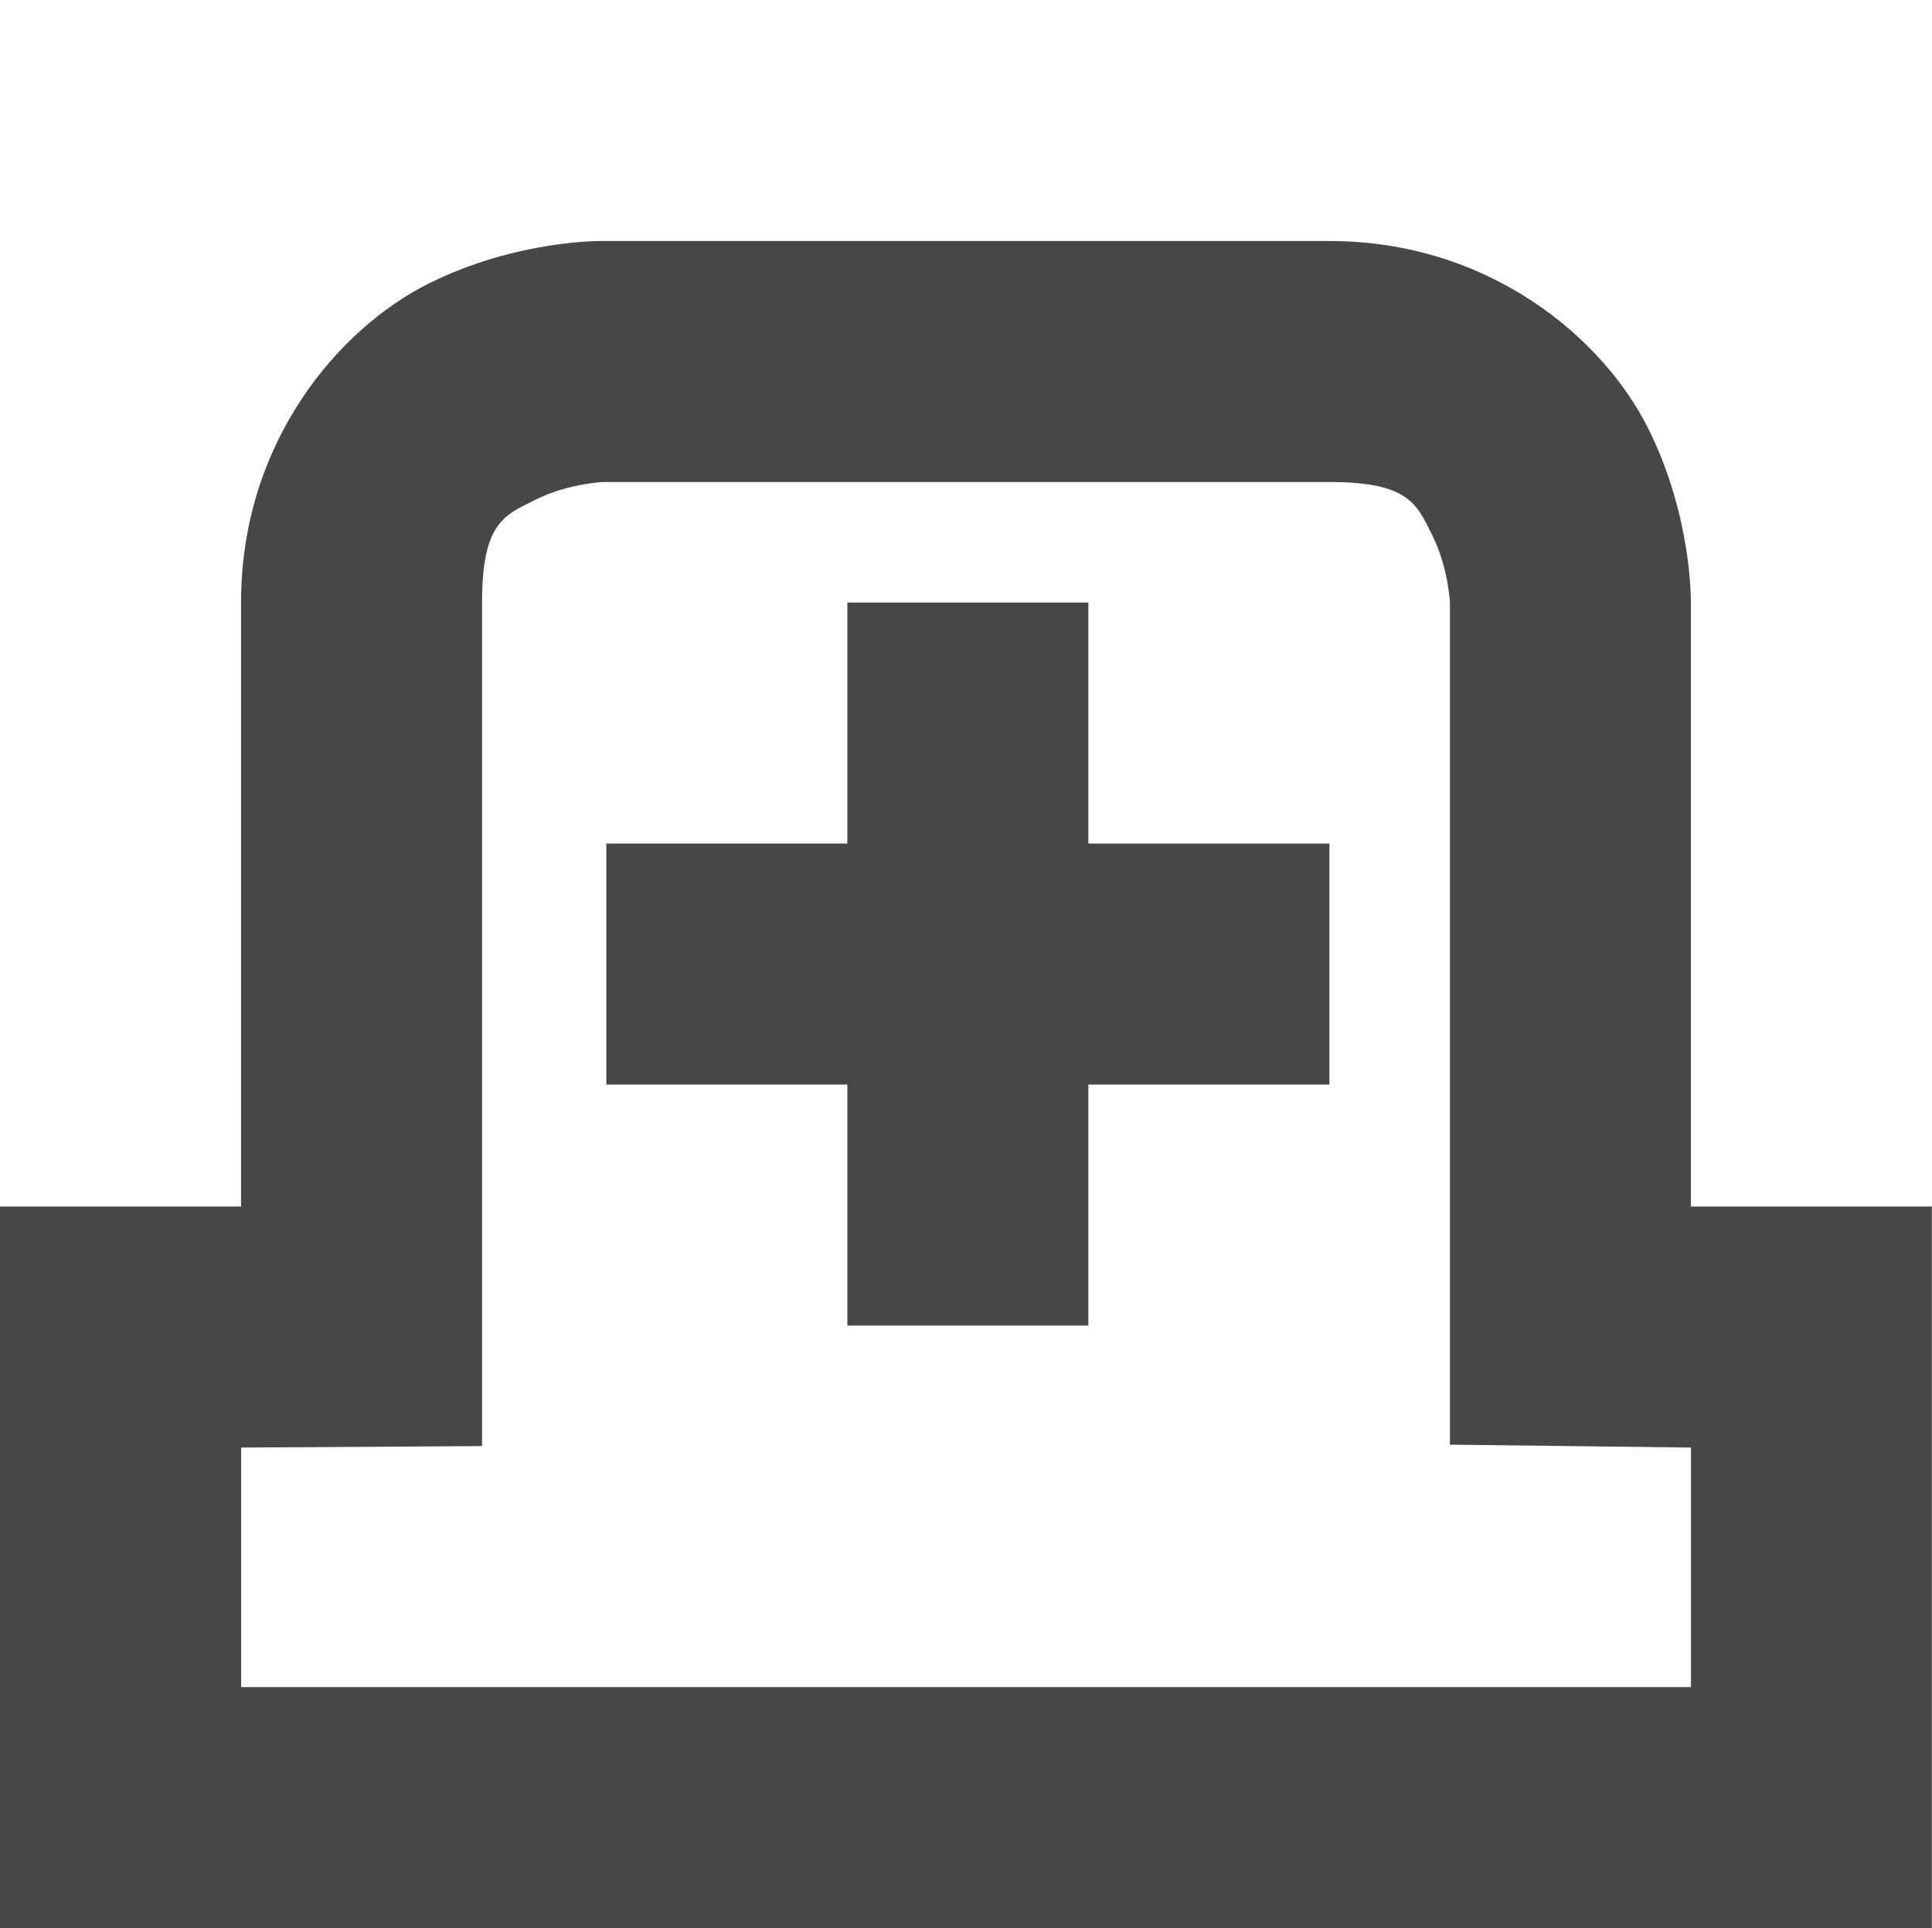 <svg xmlns="http://www.w3.org/2000/svg" width="16.031" height="16">
    <g fill="#474747">
        <path d="M5 2s-.709-.014-1.447.355C2.814 2.725 2 3.667 2 5v5.012H0V16H16.03v-5.988h-2V5s.014-.709-.355-1.447C13.306 2.814 12.365 2 11.03 2zm0 2h6.031c.667 0 .725.186.856.447.13.262.144.553.144.553v6.988l1.994.024h.006V14H2.001v-1.988h.003L4 12V5c0-.667.186-.725.447-.855C4.71 4.014 5 4 5 4z" style="line-height:normal;font-variant-ligatures:normal;font-variant-position:normal;font-variant-caps:normal;font-variant-numeric:normal;font-variant-alternates:normal;font-feature-settings:normal;text-indent:0;text-align:start;text-decoration-line:none;text-decoration-style:solid;text-decoration-color:#000;text-transform:none;text-orientation:mixed;shape-padding:0;isolation:auto;mix-blend-mode:normal" color="#000" font-weight="400" font-family="sans-serif" white-space="normal" overflow="visible"/>
        <path d="M7.031 5v2h-2v2h2v2h2V9h2V7h-2V5z"/>
    </g>
</svg>
